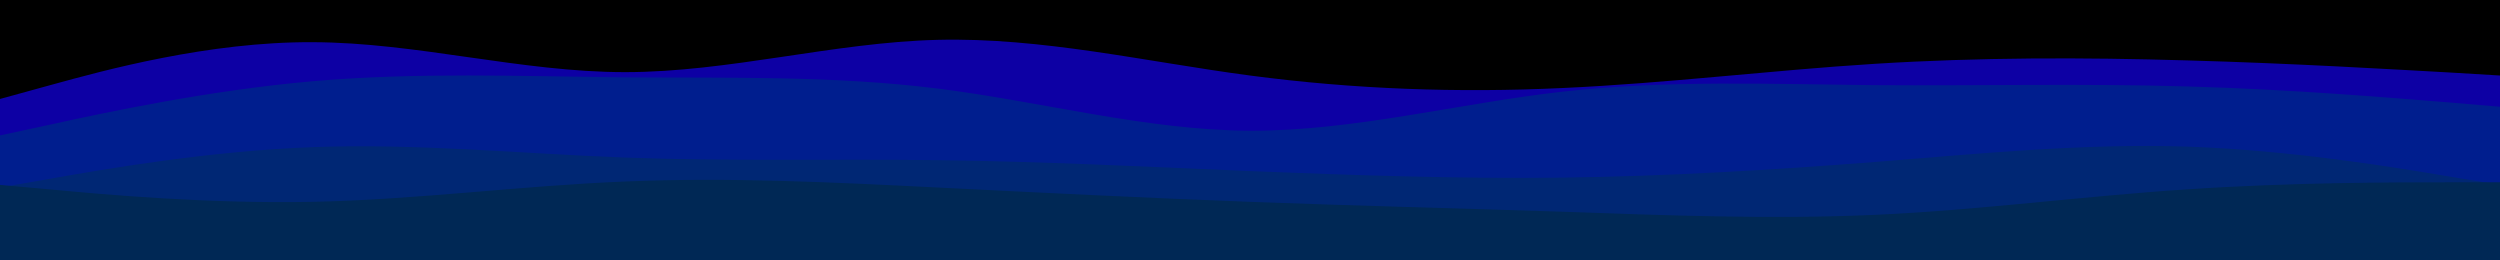 <svg id="visual" viewBox="0 0 960 100" width="960" height="100" xmlns="http://www.w3.org/2000/svg" xmlns:xlink="http://www.w3.org/1999/xlink" version="1.1"><rect x="0" y="0" width="960" height="100" fill="#000000"></rect><path d="M0 38L20 32.5C40 27 80 16 120 16.2C160 16.3 200 27.7 240 27.7C280 27.7 320 16.3 360 15.3C400 14.3 440 23.7 480 29C520 34.3 560 35.7 600 33.8C640 32 680 27 720 24.5C760 22 800 22 840 23.2C880 24.3 920 26.7 940 27.8L960 29L960 101L940 101C920 101 880 101 840 101C800 101 760 101 720 101C680 101 640 101 600 101C560 101 520 101 480 101C440 101 400 101 360 101C320 101 280 101 240 101C200 101 160 101 120 101C80 101 40 101 20 101L0 101Z" fill="#0d00a4"></path><path d="M0 52L20 47.7C40 43.3 80 34.7 120 31.2C160 27.7 200 29.3 240 29.7C280 30 320 29 360 34C400 39 440 50 480 50.2C520 50.3 560 39.7 600 35.2C640 30.7 680 32.3 720 32.7C760 33 800 32 840 33.2C880 34.3 920 37.7 940 39.3L960 41L960 101L940 101C920 101 880 101 840 101C800 101 760 101 720 101C680 101 640 101 600 101C560 101 520 101 480 101C440 101 400 101 360 101C320 101 280 101 240 101C200 101 160 101 120 101C80 101 40 101 20 101L0 101Z" fill="#001e8e"></path><path d="M0 72L20 68.5C40 65 80 58 120 56.5C160 55 200 59 240 60.5C280 62 320 61 360 61.5C400 62 440 64 480 65.7C520 67.3 560 68.7 600 68.2C640 67.7 680 65.3 720 62.2C760 59 800 55 840 56.3C880 57.7 920 64.3 940 67.7L960 71L960 101L940 101C920 101 880 101 840 101C800 101 760 101 720 101C680 101 640 101 600 101C560 101 520 101 480 101C440 101 400 101 360 101C320 101 280 101 240 101C200 101 160 101 120 101C80 101 40 101 20 101L0 101Z" fill="#002774"></path><path d="M0 71L20 72.8C40 74.7 80 78.3 120 77.5C160 76.7 200 71.3 240 69.7C280 68 320 70 360 72C400 74 440 76 480 77.5C520 79 560 80 600 81.3C640 82.7 680 84.3 720 82.5C760 80.7 800 75.3 840 72.7C880 70 920 70 940 70L960 70L960 101L940 101C920 101 880 101 840 101C800 101 760 101 720 101C680 101 640 101 600 101C560 101 520 101 480 101C440 101 400 101 360 101C320 101 280 101 240 101C200 101 160 101 120 101C80 101 40 101 20 101L0 101Z" fill="#002855"></path></svg>